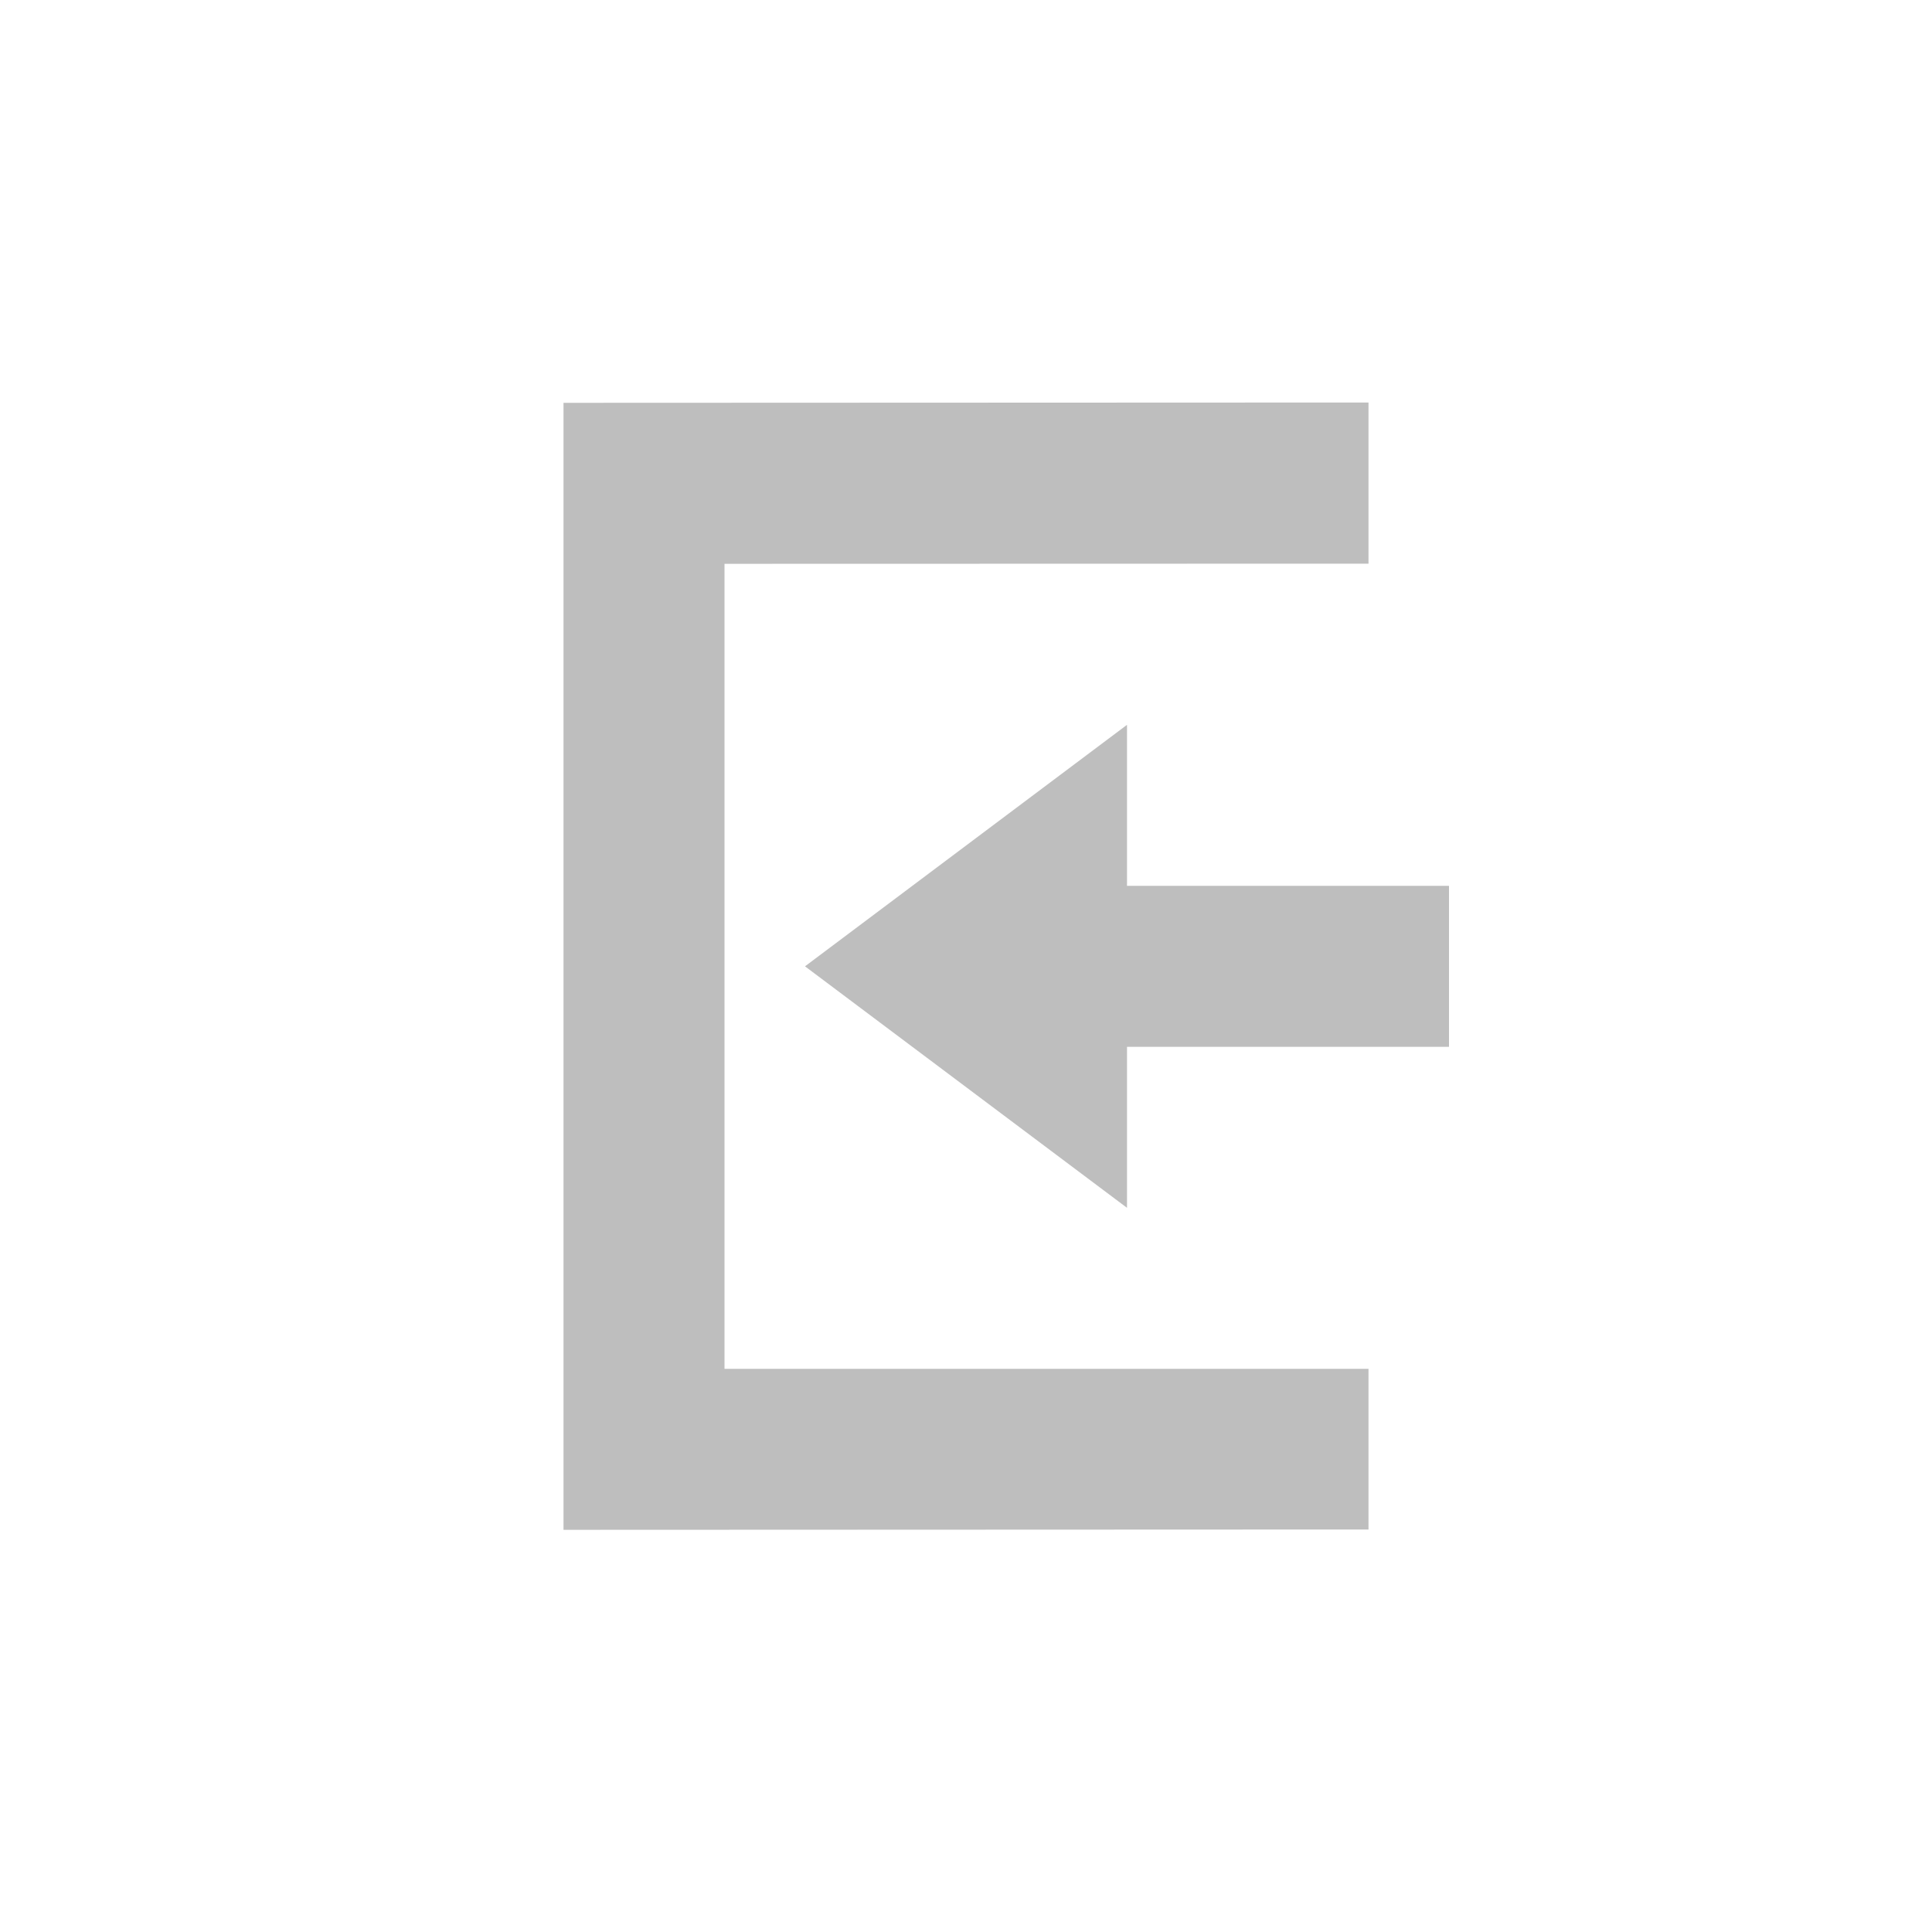 <svg height="24" viewBox="0 0 24 24" width="24" xmlns="http://www.w3.org/2000/svg"><path d="m13 1-10 .004v14l10-.004v-1.996h-8v-10l8-.002zm-3 4.004-4 3 4 3v-2h4v-2h-4z" fill="#bebebe" transform="translate(4 4)"/></svg>